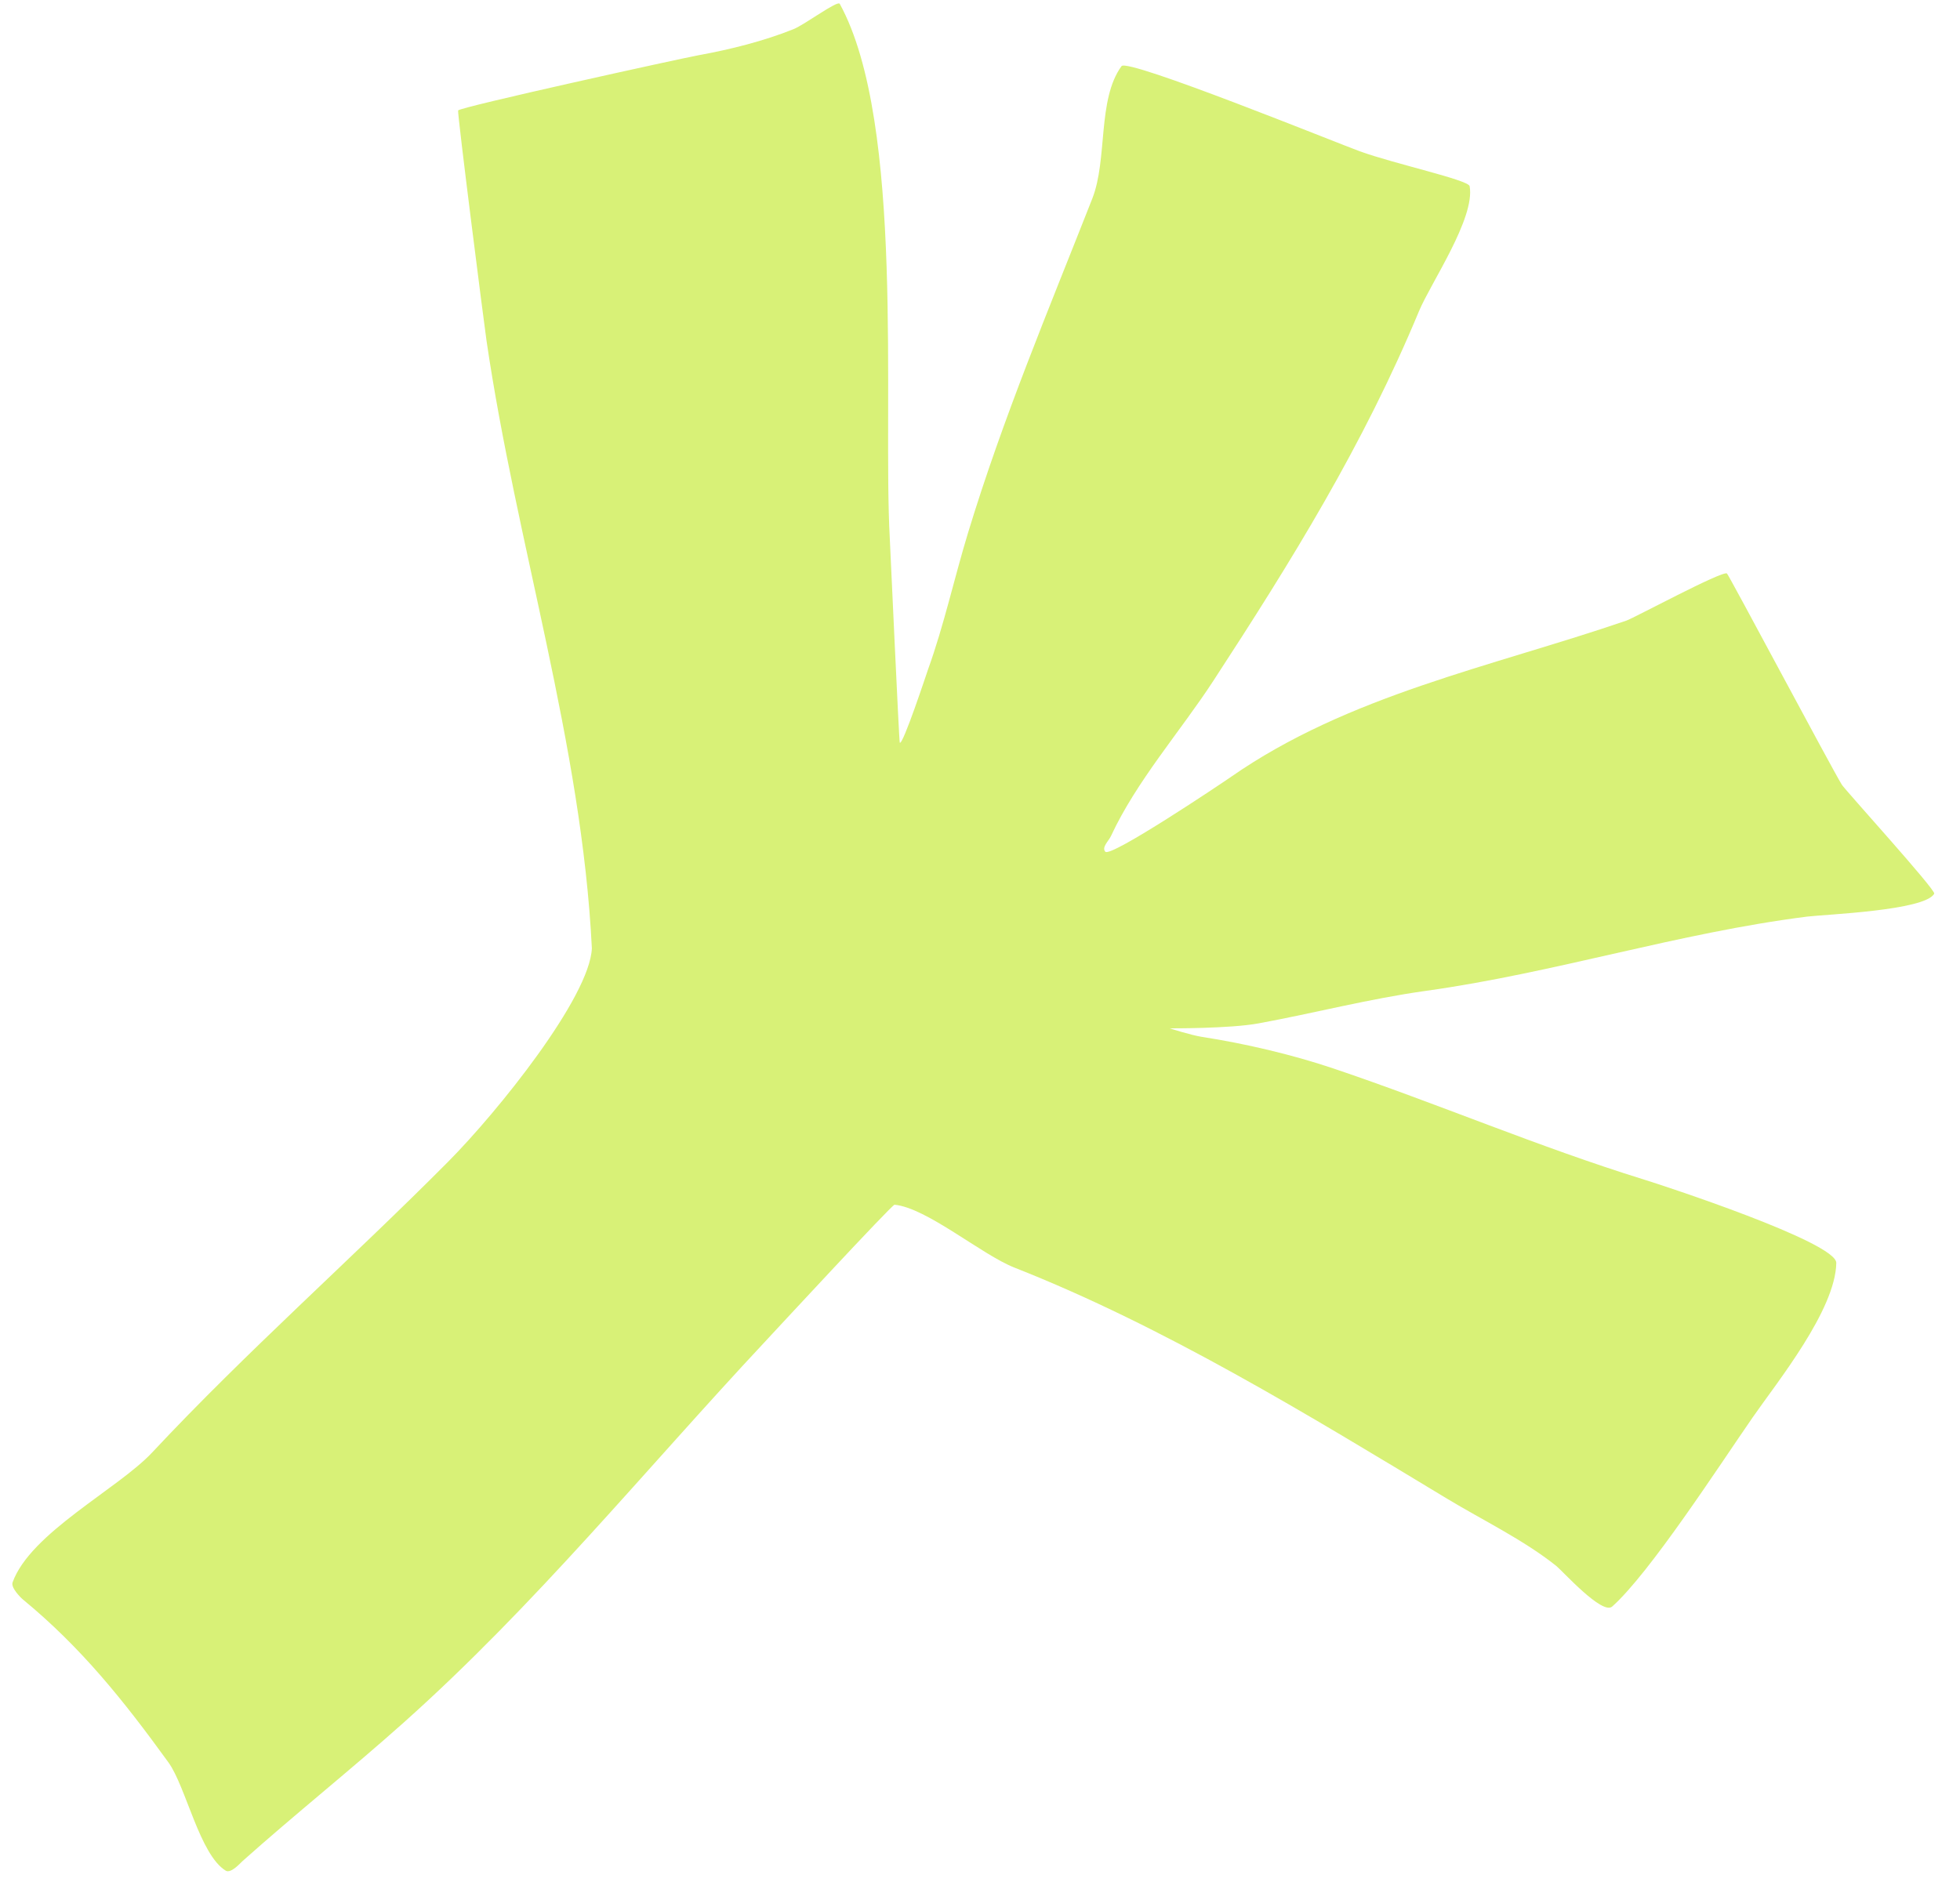 <svg width="645" height="624" viewBox="0 0 645 624" fill="none" xmlns="http://www.w3.org/2000/svg">
<g clip-path="url(#clip0_9260_16252)">
<path d="M147.466 382.408C163.877 365.883 194.063 328.222 194.771 312.167C191.492 245.077 169.875 178.84 160.091 112.055C159.283 106.498 150.439 37.244 150.761 36.357C151.148 35.285 223.883 19.269 229.966 18.164C240.332 16.282 251.425 13.503 261.14 9.59C264.902 8.075 275.654 -0.012 276.35 1.264C297.879 40.515 290.437 134.217 292.82 177.369C293.014 180.887 295.853 244.185 296.101 244.463C297.076 245.556 305.105 221.181 305.378 220.426C310.678 205.719 313.973 190.477 318.56 175.398C330.09 137.483 345.048 102.039 359.456 65.364C364.541 52.434 361.053 32.792 369.074 21.767C371.041 19.061 440.393 47.231 447.481 49.8C458.969 53.962 483.262 59.214 483.634 61.289C485.51 71.84 470.797 93.209 466.965 102.427C448.652 146.513 424.937 184.77 399.274 224.129C388.446 240.734 373.934 257.197 365.602 275.195C364.835 276.85 362.443 278.908 363.739 280.359C365.524 282.359 402.198 257.746 404.936 255.835C443.776 228.74 490.766 219.53 535.244 204.274C537.734 203.42 566.705 187.794 568.304 188.764C568.846 189.08 602.883 253.101 606.113 258.293C607.254 260.118 637.149 293.006 636.521 294.166C633.497 299.759 600.417 300.999 594.733 301.713C552.16 307.096 511.728 320.231 469.323 326.145C450.543 328.762 432.711 333.451 414.18 336.861C404.649 338.619 384.901 338.493 384.901 338.493C384.901 338.493 391.912 340.736 395.483 341.298C409.626 343.492 425.063 347.084 438.748 351.689C472.923 363.204 506.479 377.599 540.938 388.251C547.107 390.15 604.405 408.906 604.288 415.718C604.029 431.232 584.83 454.947 576.817 466.496C565.707 482.544 542.956 517.742 530.542 528.824C527.288 531.73 514.211 517.117 512.165 515.474C501.519 506.953 487.762 500.3 476.196 493.314C430.643 465.805 382.963 436.597 333.9 417.284C322.998 412.99 304.994 397.578 294.371 396.556C293.565 396.475 254.01 439.223 251.932 441.445C212.157 483.963 176.224 528.289 132.763 567.089C115.37 582.617 97.141 597.139 79.68 612.728C79.221 613.137 75.999 616.797 74.307 615.775C65.722 610.588 61.202 588.114 55.422 580.117C40.654 559.709 26.732 542.319 7.59 526.539C6.802 525.896 3.506 522.614 4.142 520.863C10.014 504.574 38.823 490.135 50.082 478.101C81.262 444.768 115.286 414.809 147.466 382.408Z" fill="#D8F177"/>
</g>
<defs>
<clipPath id="clip0_9260_16252">
<rect width="645" height="624" fill="white"/>
</clipPath>
</defs>
</svg>
